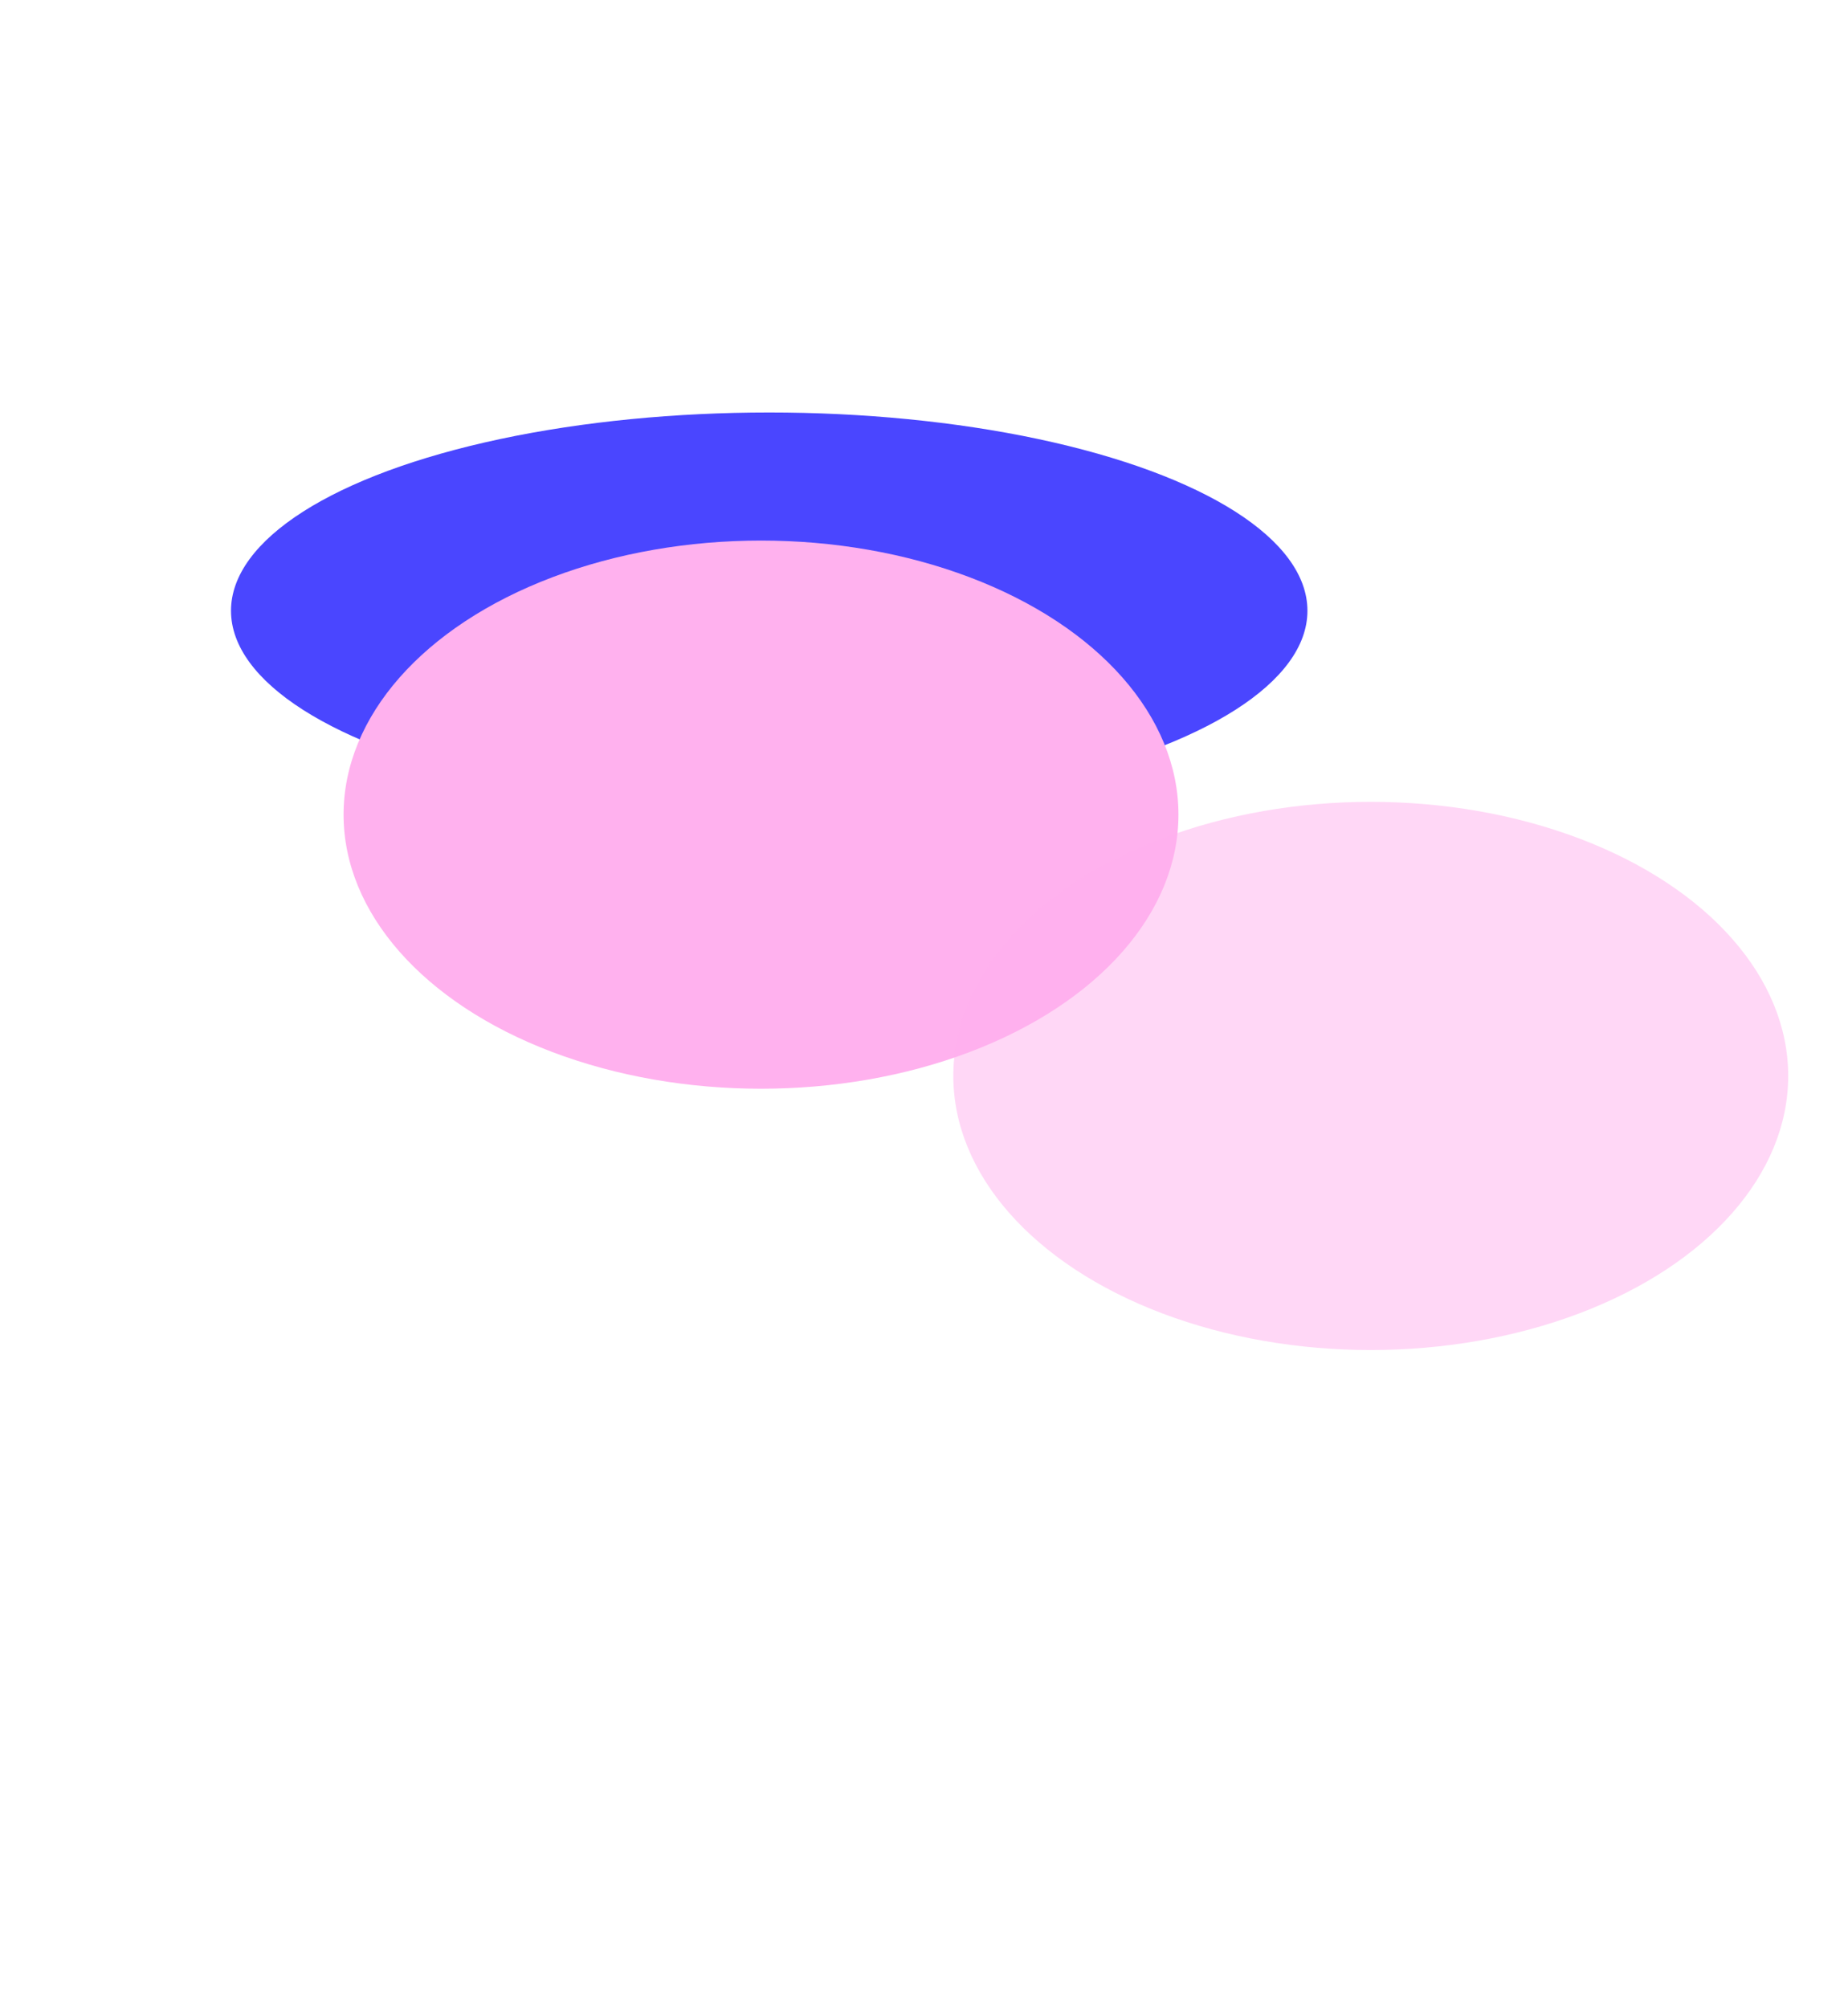 <svg width="788" height="856" viewBox="0 0 788 856" fill="none" xmlns="http://www.w3.org/2000/svg">
<ellipse cx="229.5" cy="84.53" rx="229.5" ry="84.53" transform="matrix(1 0 0 -1 98.5 344.918)" fill="#4A46FF"/>
<ellipse cx="324.5" cy="347.317" rx="178" ry="116.854" fill="#FFB1EE"/>
<ellipse opacity="0.5" cx="584.5" cy="458.712" rx="178" ry="116.854" fill="#FFB1EE"/>
</svg>
